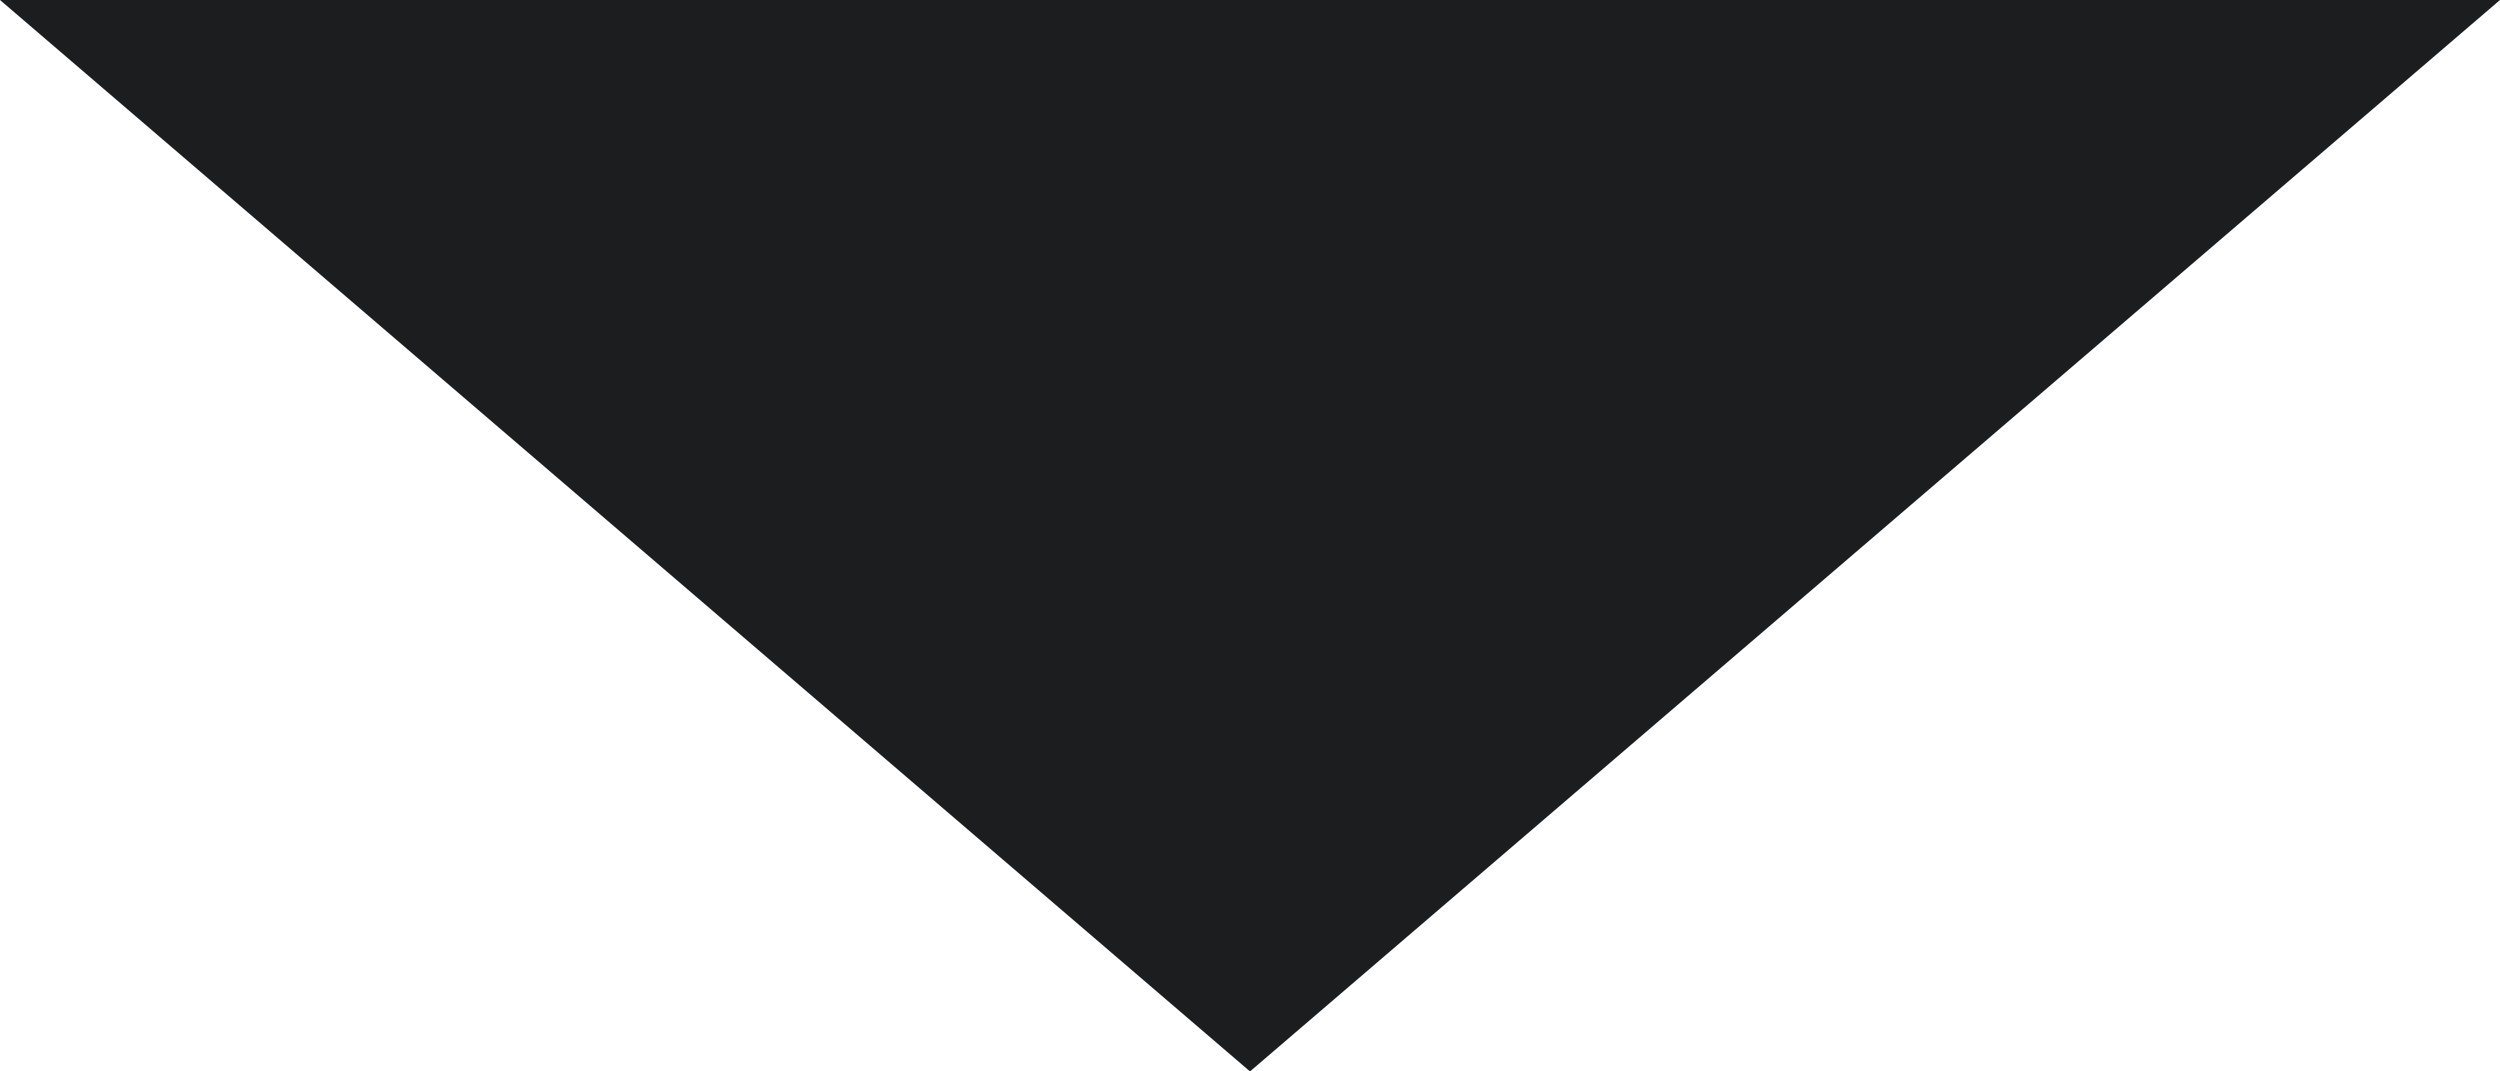 <svg xmlns="http://www.w3.org/2000/svg" width="21" height="9" viewBox="0 0 21 9">
  <path id="Polígono_1" data-name="Polígono 1" d="M10.5,0,21,9H0Z" transform="translate(21 9) rotate(180)" fill="#1c1d1e"/>
</svg>

